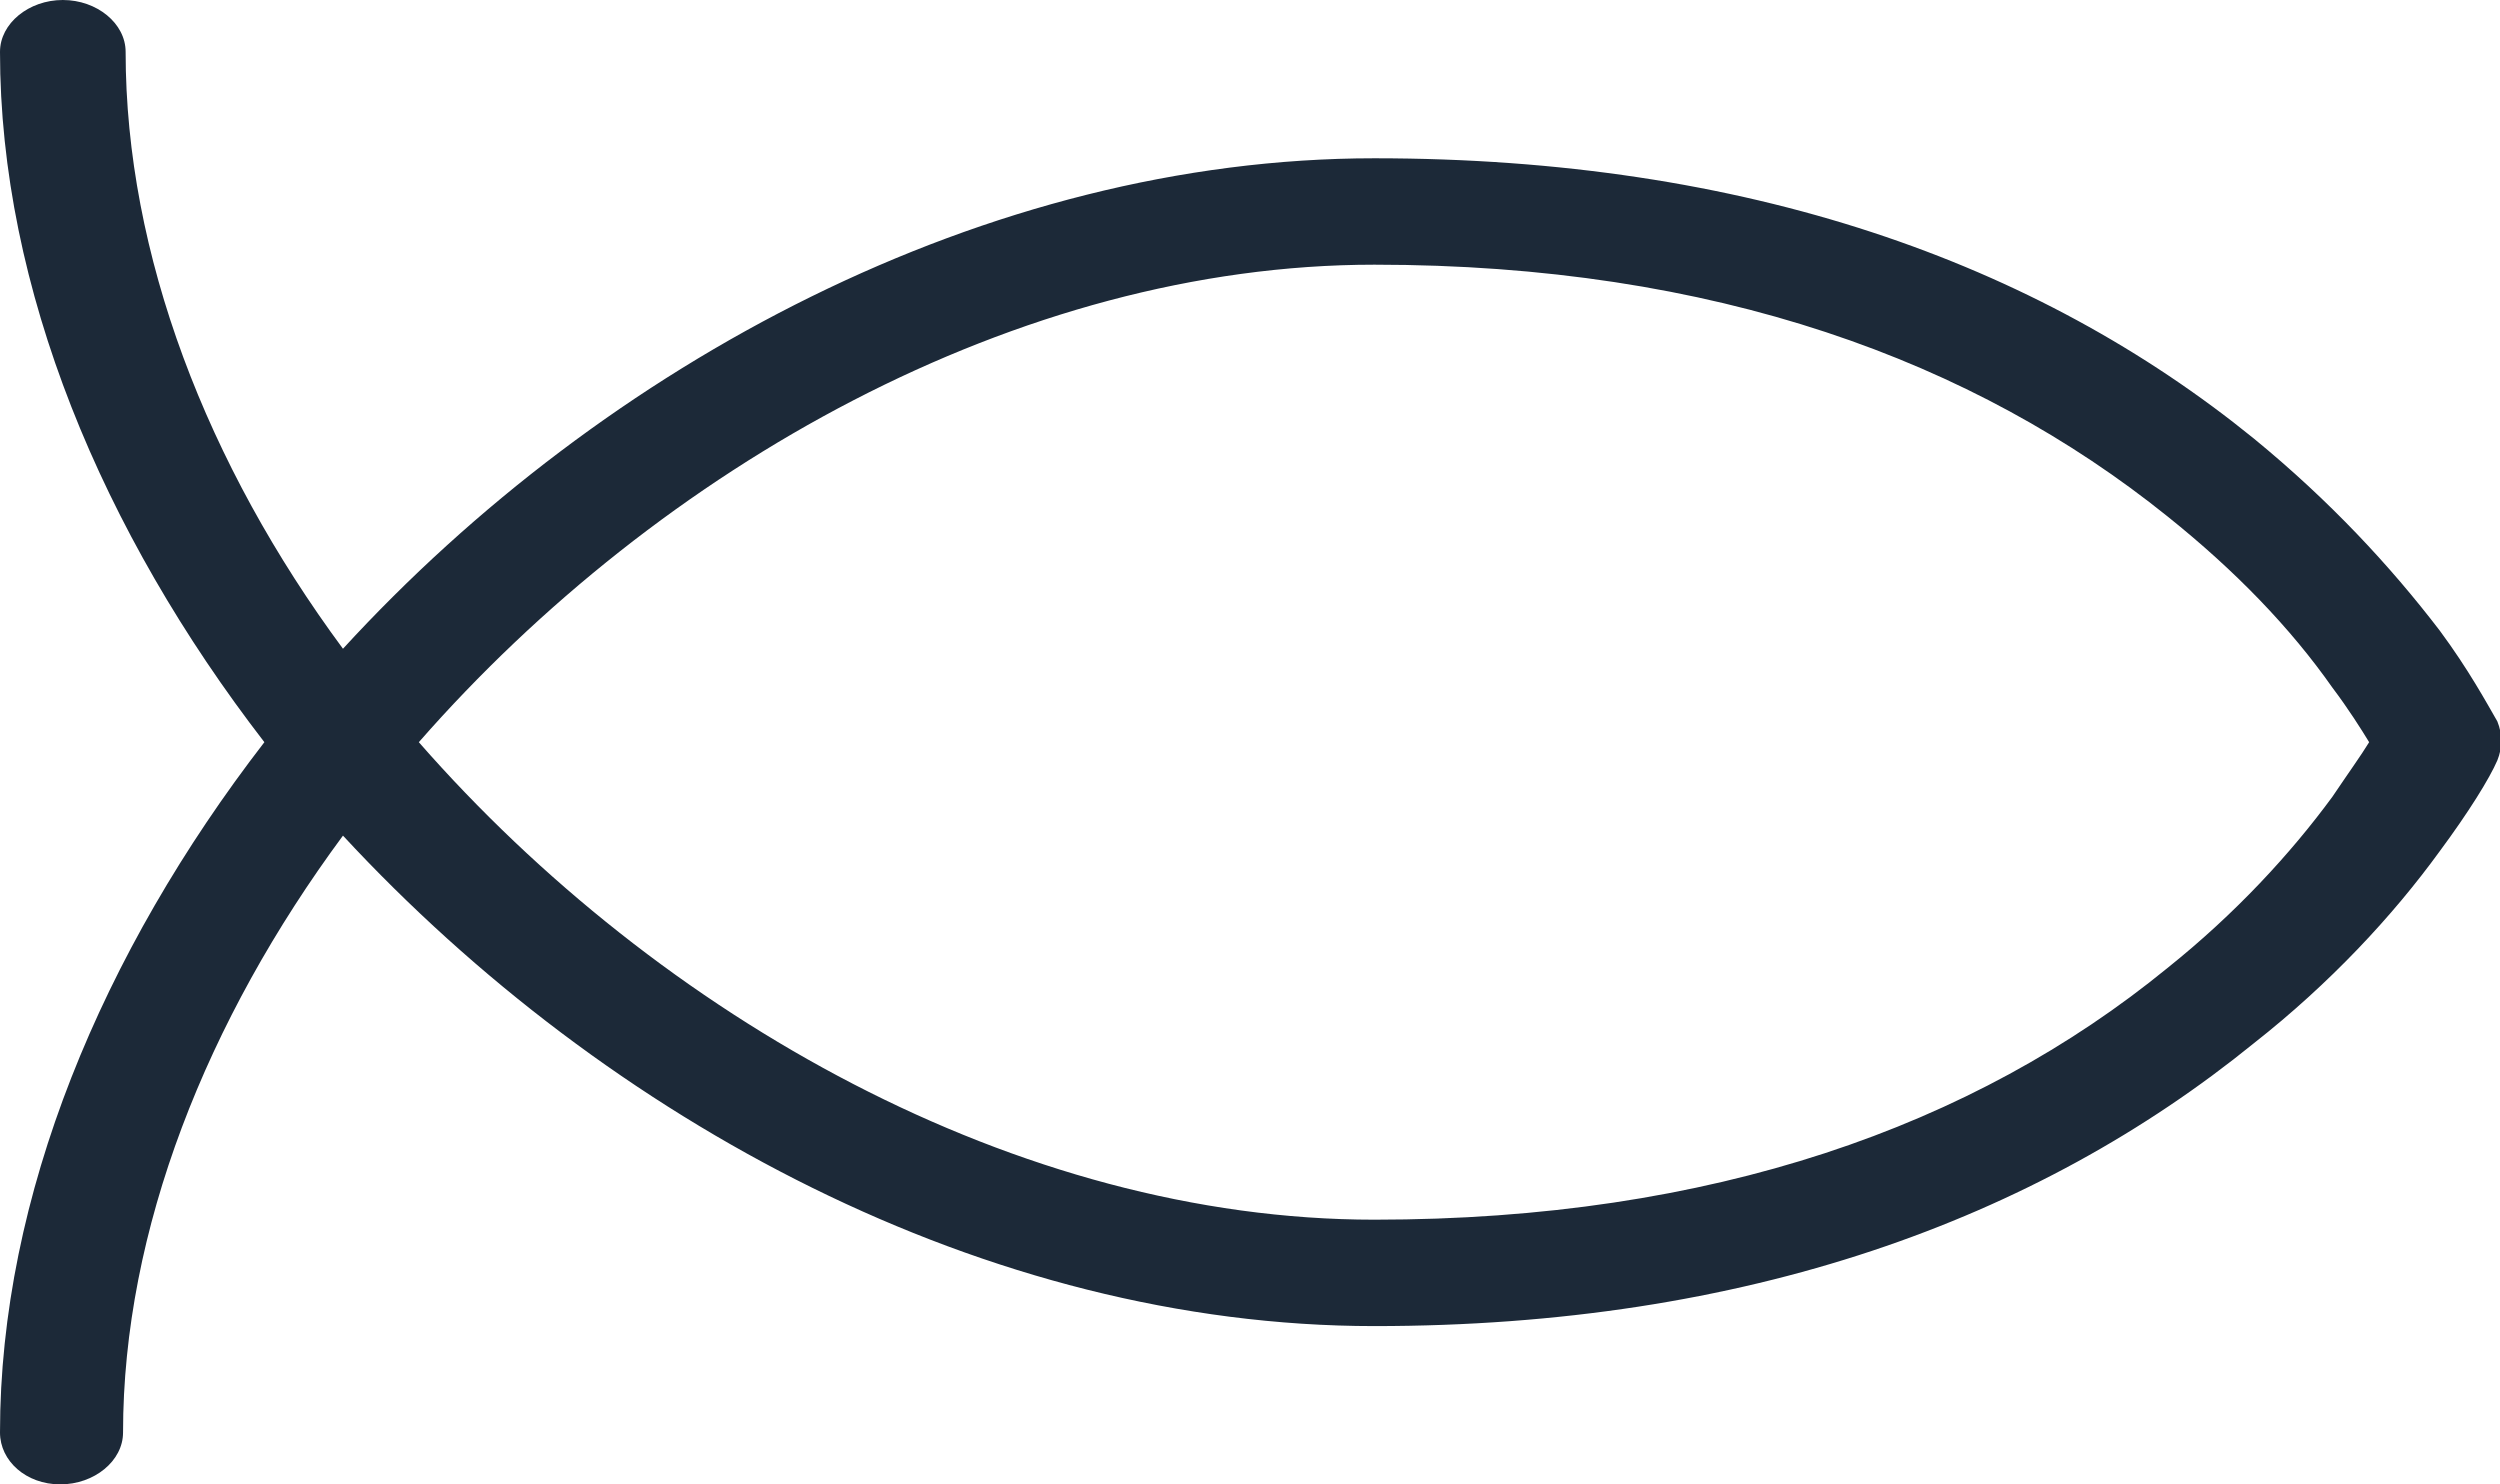 <svg width="32" height="19" viewBox="0 0 32 19" fill="none" xmlns="http://www.w3.org/2000/svg">
<g clip-path="url(#clip0_248_890)">
<path d="M17.592 15.612C21.914 15.612 25.265 14.416 27.744 12.39C28.616 11.692 29.319 10.928 29.855 10.198C30.056 9.899 30.224 9.666 30.325 9.5C30.224 9.334 30.056 9.068 29.855 8.802C29.319 8.038 28.616 7.308 27.744 6.61C25.265 4.617 21.948 3.388 17.592 3.388C13.035 3.388 8.444 5.979 5.361 9.5C8.444 13.021 13.035 15.612 17.592 15.612ZM4.39 8.304C7.74 4.65 12.633 2.026 17.592 2.026C22.35 2.026 26.069 3.355 28.85 5.614C29.822 6.411 30.593 7.241 31.229 8.072C31.598 8.57 31.832 9.002 31.966 9.234C32.033 9.4 32.033 9.566 31.966 9.733C31.866 9.965 31.598 10.397 31.229 10.895C30.626 11.726 29.822 12.589 28.85 13.353C26.069 15.612 22.35 16.974 17.592 16.974C12.633 16.974 7.774 14.35 4.39 10.696C2.647 13.054 1.575 15.745 1.575 18.336C1.575 18.701 1.206 19 0.771 19C0.335 19 0 18.701 0 18.336C0 15.313 1.307 12.191 3.384 9.5C1.307 6.809 0 3.687 0 0.664C0 0.299 0.369 0 0.804 0C1.24 0 1.608 0.299 1.608 0.664C1.608 3.255 2.647 5.946 4.39 8.304Z" fill="#1C2938"/>
</g>
<defs>
<clipPath id="clip0_248_890">
<rect width="32" height="19" fill="white"/>
</clipPath>
</defs>
</svg>
